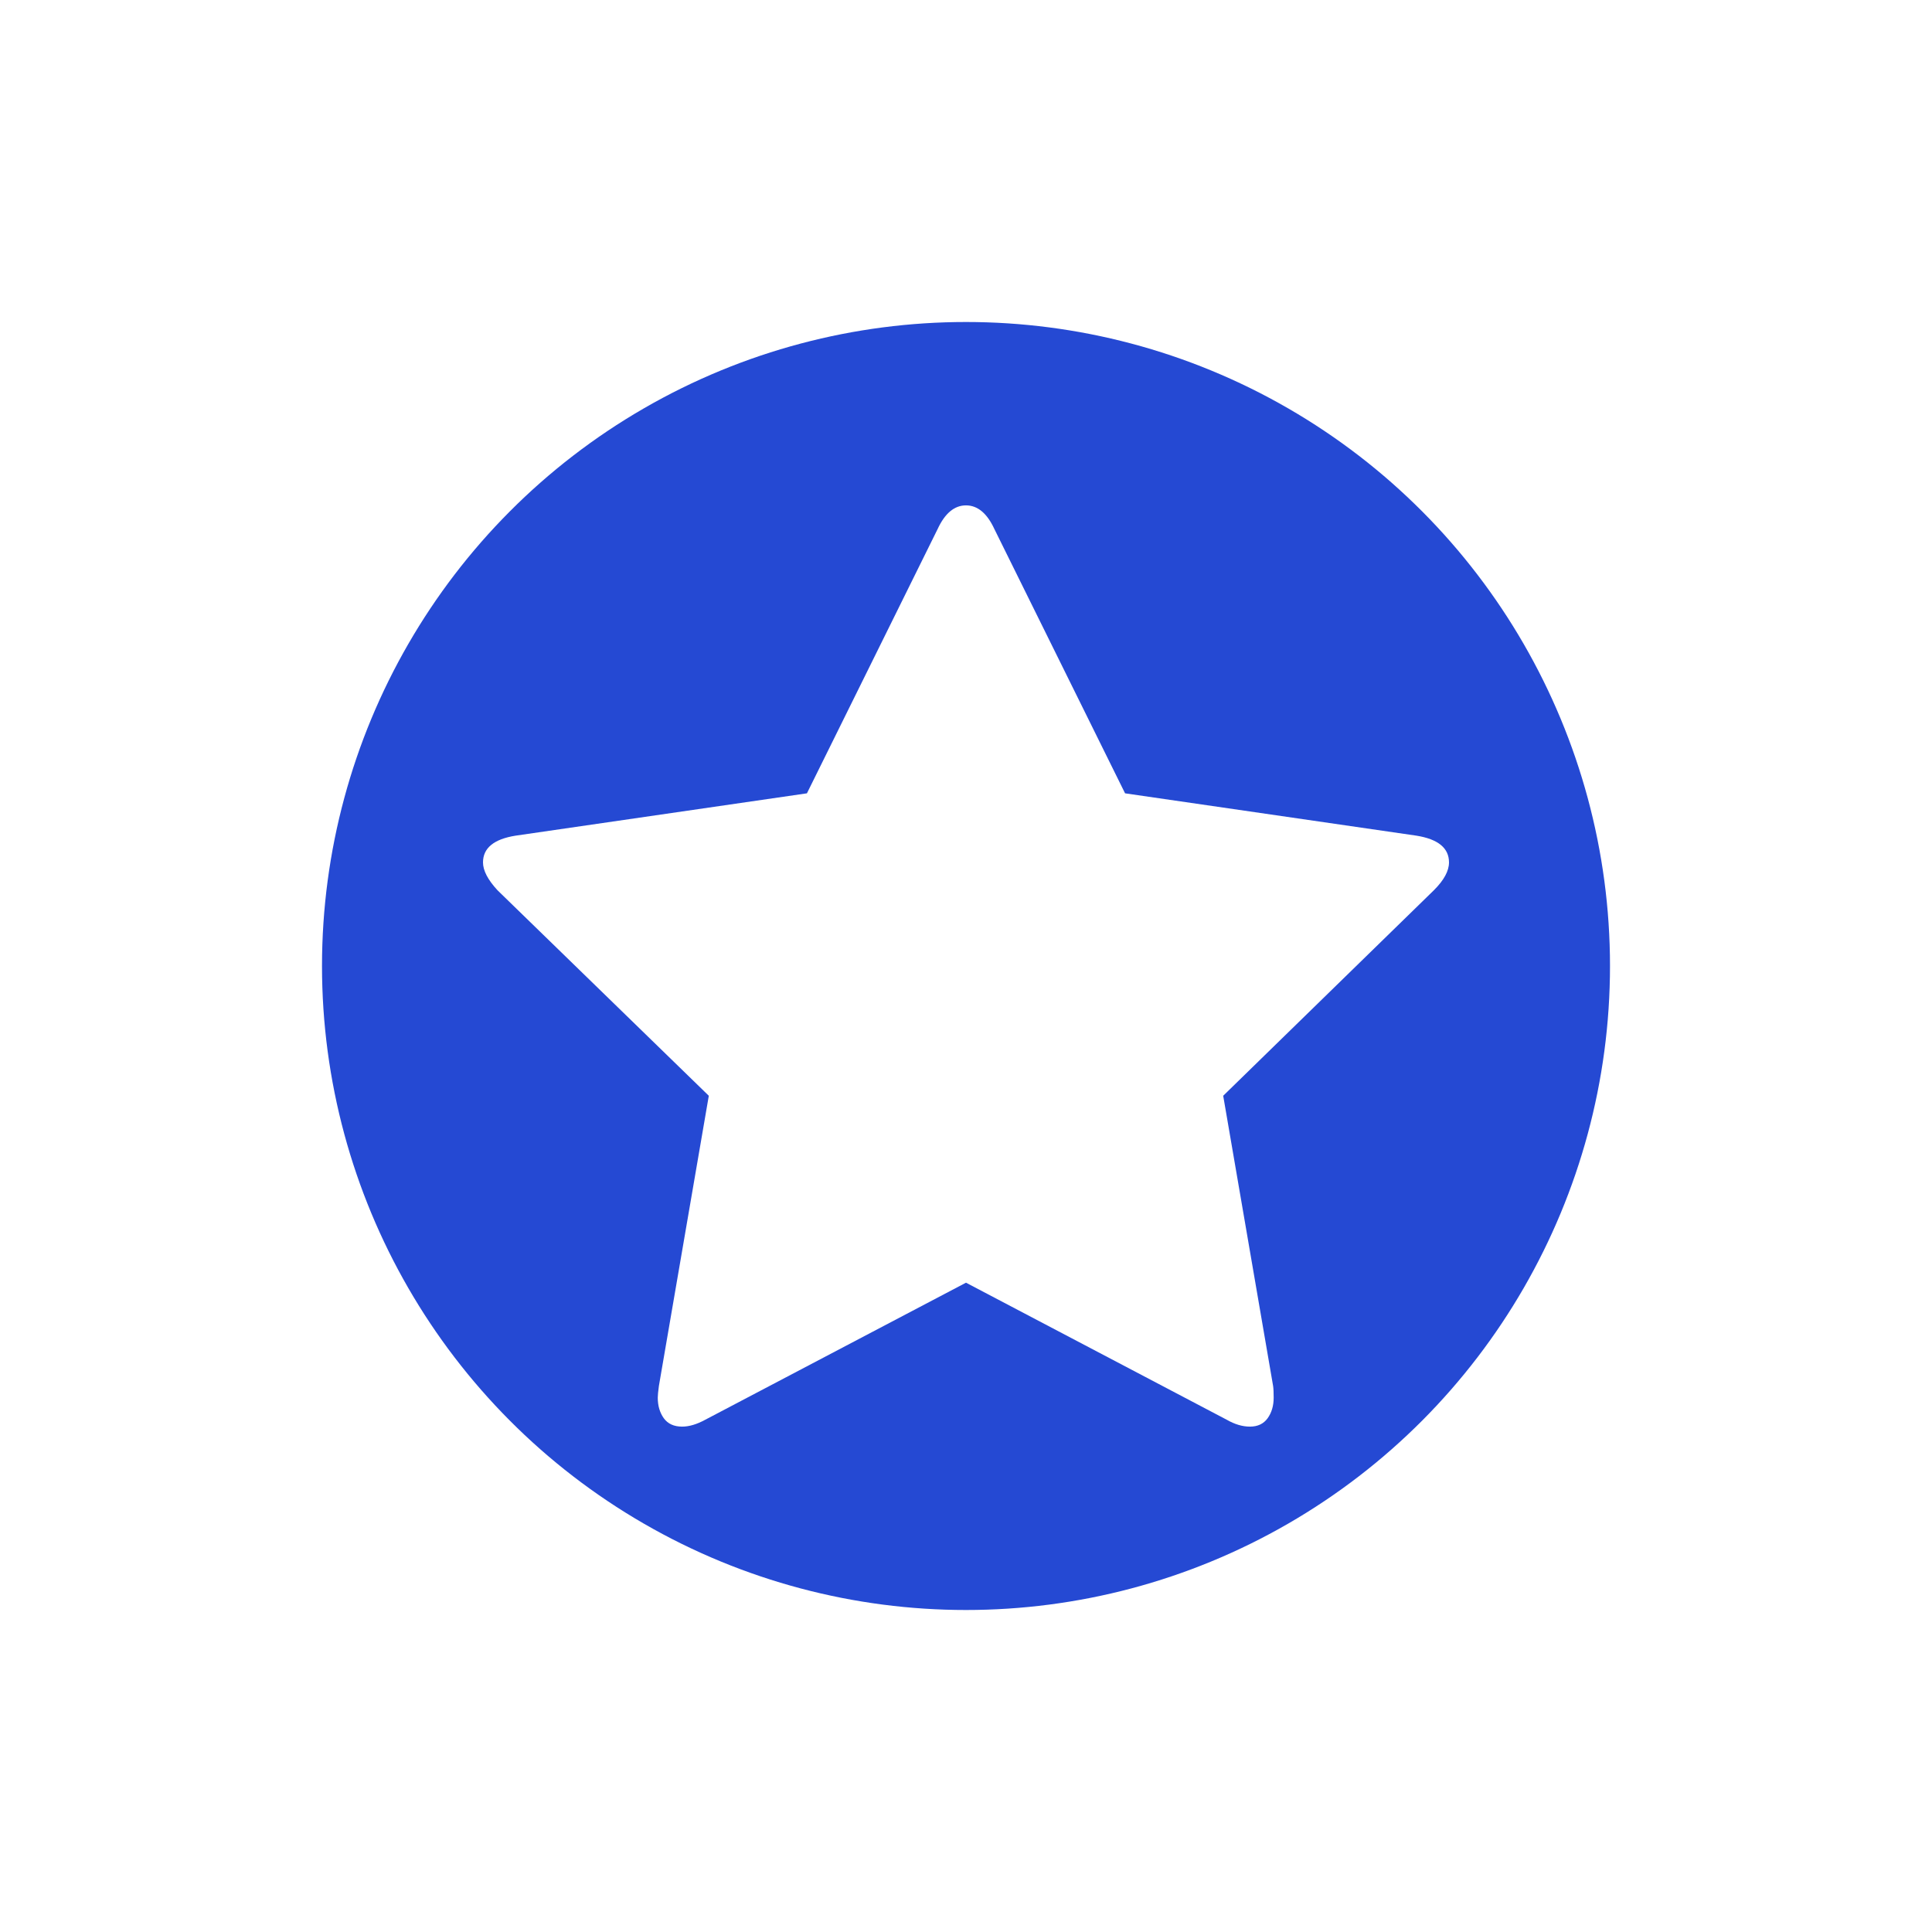 <svg width="24" height="24" viewBox="0 0 24 24" fill="none" xmlns="http://www.w3.org/2000/svg">
<g filter="url(#filter0_d_256_93)">
<circle cx="12" cy="8" r="8" fill="#2549D3"/>
<path d="M18 6.713C18 6.535 17.865 6.424 17.596 6.381L13.976 5.855L12.353 2.573C12.262 2.376 12.144 2.278 12 2.278C11.856 2.278 11.738 2.376 11.647 2.573L10.024 5.855L6.404 6.381C6.135 6.424 6 6.535 6 6.713C6 6.814 6.06 6.929 6.18 7.059L8.805 9.612L8.185 13.217C8.176 13.285 8.171 13.333 8.171 13.362C8.171 13.463 8.196 13.548 8.246 13.618C8.297 13.688 8.373 13.722 8.474 13.722C8.56 13.722 8.656 13.694 8.762 13.636L12 11.934L15.238 13.636C15.339 13.694 15.435 13.722 15.527 13.722C15.623 13.722 15.696 13.688 15.747 13.618C15.797 13.548 15.822 13.463 15.822 13.362C15.822 13.299 15.82 13.251 15.815 13.217L15.195 9.612L17.812 7.059C17.938 6.934 18 6.818 18 6.713Z" fill="white"/>
</g>
<defs>
<filter id="filter0_d_256_93" x="0" y="0" width="24" height="24" filterUnits="userSpaceOnUse" color-interpolation-filters="sRGB">
<feFlood flood-opacity="0" result="BackgroundImageFix"/>
<feColorMatrix in="SourceAlpha" type="matrix" values="0 0 0 0 0 0 0 0 0 0 0 0 0 0 0 0 0 0 127 0" result="hardAlpha"/>
<feOffset dy="4"/>
<feGaussianBlur stdDeviation="2"/>
<feComposite in2="hardAlpha" operator="out"/>
<feColorMatrix type="matrix" values="0 0 0 0 0 0 0 0 0 0 0 0 0 0 0 0 0 0 0.25 0"/>
<feBlend mode="normal" in2="BackgroundImageFix" result="effect1_dropShadow_256_93"/>
<feBlend mode="normal" in="SourceGraphic" in2="effect1_dropShadow_256_93" result="shape"/>
</filter>
</defs>
</svg>
